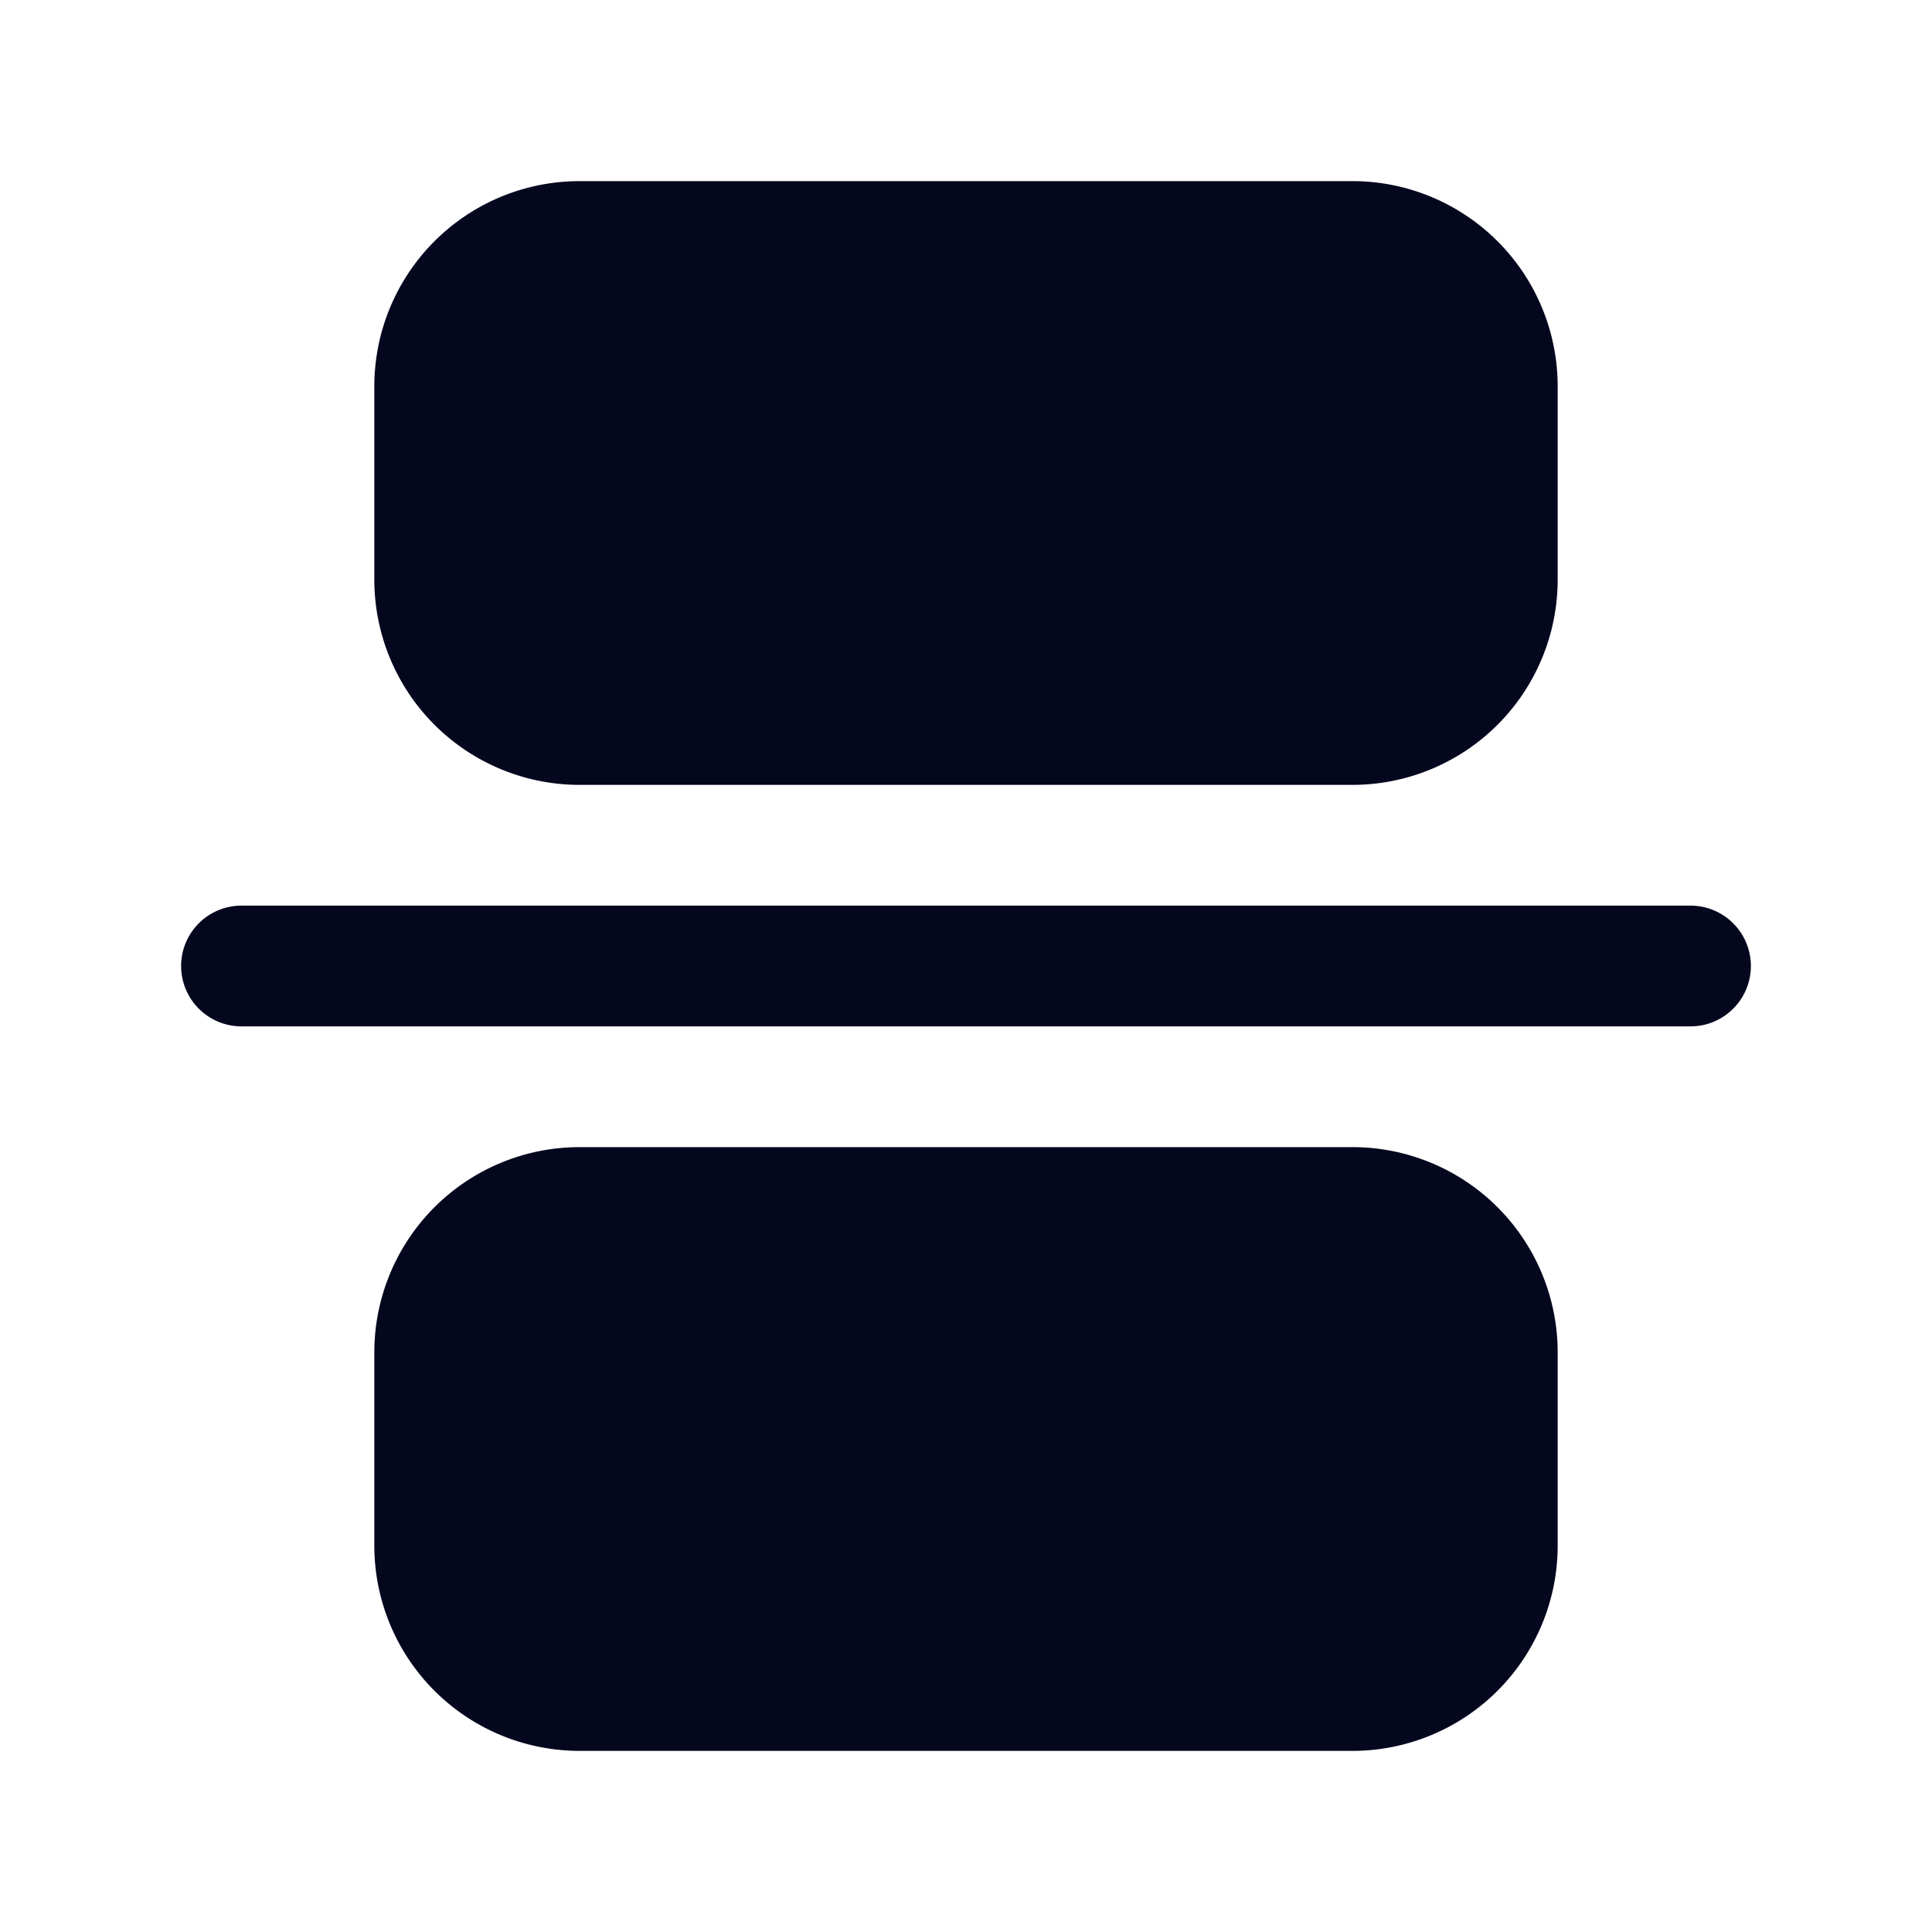 <svg xmlns="http://www.w3.org/2000/svg" width="24" height="24" fill="none"><path fill="#04071E" d="M4.8 4.8a2.4 2.4 0 0 1 2.4-2.4h9.6a2.4 2.4 0 0 1 2.4 2.4v2.4a2.4 2.4 0 0 1-2.4 2.4H7.2a2.4 2.4 0 0 1-2.4-2.4zm0 14.4a2.4 2.4 0 0 0 2.4 2.4h9.6a2.4 2.4 0 0 0 2.4-2.4v-2.4a2.4 2.4 0 0 0-2.4-2.4H7.2a2.4 2.4 0 0 0-2.4 2.4zM3 11.4a.6.6 0 1 0 0 1.2h18a.6.6 0 1 0 0-1.2z"/><path fill="#04071E" fill-rule="evenodd" d="M7.2 2.55A2.25 2.25 0 0 0 4.95 4.8v2.4A2.25 2.25 0 0 0 7.2 9.45h9.6a2.25 2.25 0 0 0 2.25-2.25V4.8a2.25 2.25 0 0 0-2.25-2.25zM4.65 4.8A2.55 2.55 0 0 1 7.2 2.25h9.6a2.55 2.55 0 0 1 2.55 2.55v2.4a2.55 2.55 0 0 1-2.55 2.55H7.2A2.55 2.55 0 0 1 4.65 7.2zM2.25 12a.75.75 0 0 1 .75-.75h18a.75.75 0 0 1 0 1.5H3a.75.75 0 0 1-.75-.75m.75-.45a.45.45 0 0 0 0 .9h18a.45.45 0 0 0 0-.9zm1.65 5.25a2.55 2.55 0 0 1 2.55-2.55h9.6a2.55 2.55 0 0 1 2.55 2.55v2.4a2.55 2.55 0 0 1-2.55 2.55H7.2a2.55 2.55 0 0 1-2.55-2.55zm2.55-2.25a2.25 2.25 0 0 0-2.25 2.25v2.4a2.25 2.25 0 0 0 2.25 2.25h9.6a2.25 2.25 0 0 0 2.25-2.25v-2.4a2.25 2.25 0 0 0-2.25-2.25z" clip-rule="evenodd"/></svg>